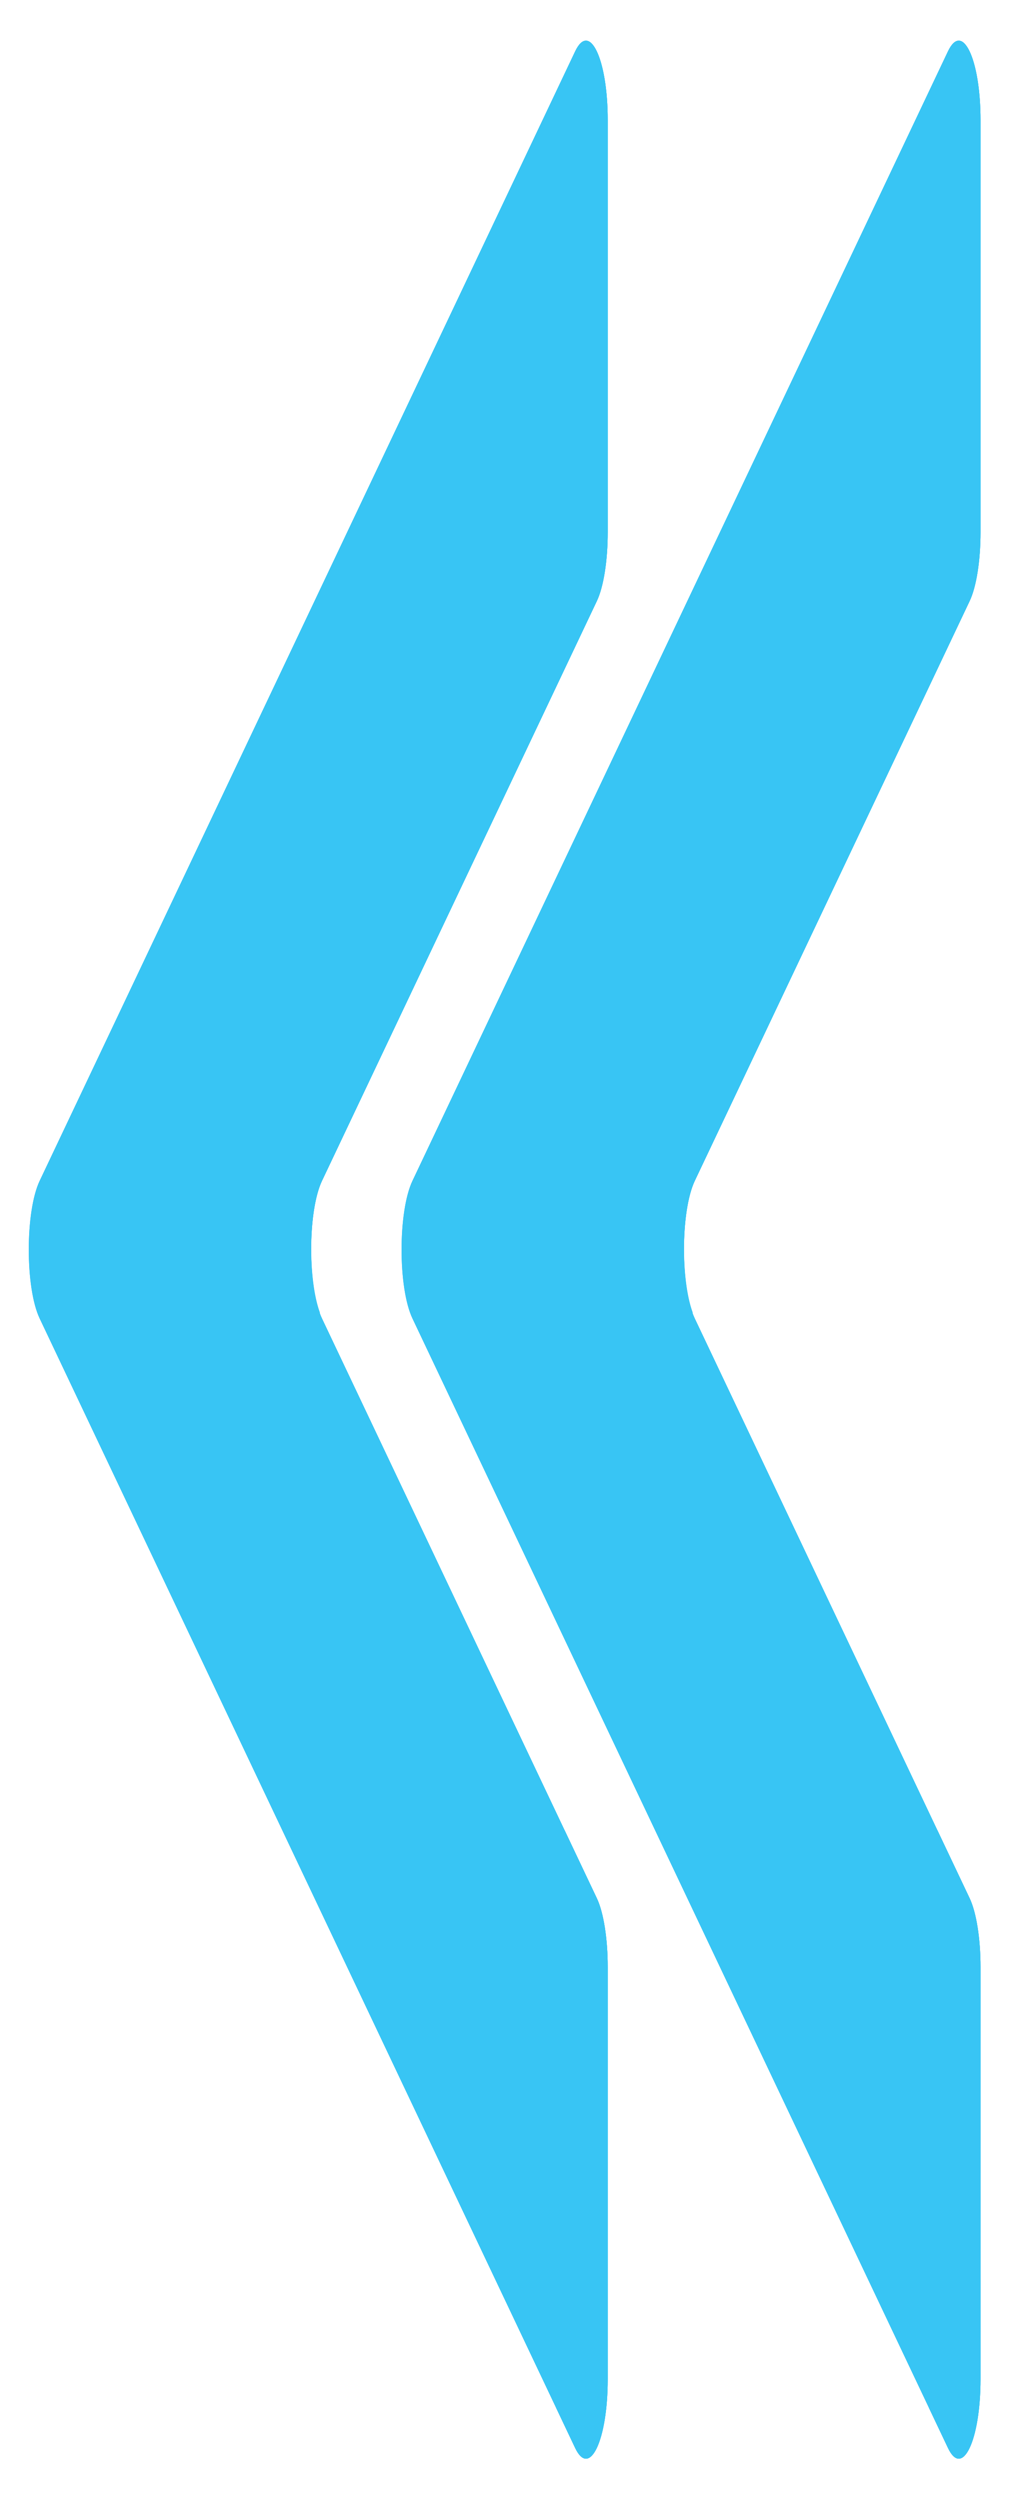 <svg viewBox="0 0 32 79" fill="#38C5F4" xmlns="http://www.w3.org/2000/svg">
<path d="M19.217 3.798V16.82C19.217 17.716 19.086 18.547 18.873 18.994L10.182 37.315C9.723 38.282 9.723 40.698 10.182 41.665L18.873 59.986C19.086 60.434 19.217 61.263 19.217 62.16V75.181C19.217 77.114 18.644 78.323 18.185 77.356L1.254 41.665C0.795 40.698 0.795 38.282 1.254 37.315L18.185 1.624C18.644 0.657 19.217 1.866 19.217 3.798Z"/>
<path d="M18.873 59.986L17.851 57.831C17.846 57.899 17.841 57.973 17.837 58.045L18.013 58.416C18.226 58.865 18.357 59.694 18.357 60.59V73.612C18.357 75.194 17.973 76.27 17.582 76.084L18.186 77.356C18.644 78.323 19.217 77.114 19.217 75.182V62.16C19.217 61.264 19.086 60.435 18.873 59.986Z"/>
<path d="M10.182 37.315L18.873 18.994C19.086 18.545 19.217 17.716 19.217 16.82V3.798C19.217 2.048 18.747 0.909 18.318 1.424C18.341 1.676 18.357 1.939 18.357 2.228V15.25C18.357 16.146 18.226 16.977 18.013 17.424L9.322 35.745C9.288 35.826 9.001 36.555 8.978 37.919C8.953 39.349 9.24 40.222 9.267 40.302C9.542 40.998 9.816 41.692 10.091 42.387C10.077 42.211 10.061 41.897 10.099 41.587C10.104 41.547 10.11 41.51 10.115 41.477C9.73 40.422 9.749 38.228 10.182 37.315Z"/>
<path d="M19.217 3.798V16.82C19.217 17.716 19.086 18.547 18.873 18.994L10.182 37.315C9.723 38.282 9.723 40.698 10.182 41.665L18.873 59.986C19.086 60.434 19.217 61.263 19.217 62.16V75.181C19.217 77.114 18.644 78.323 18.185 77.356L1.254 41.665C0.795 40.698 0.795 38.282 1.254 37.315L18.185 1.624C18.644 0.657 19.217 1.866 19.217 3.798Z"/>
<path d="M31.005 3.798V16.82C31.005 17.716 30.874 18.547 30.661 18.994L21.97 37.315C21.512 38.282 21.512 40.698 21.97 41.665L30.661 59.986C30.874 60.434 31.005 61.263 31.005 62.16V75.181C31.005 77.114 30.432 78.323 29.974 77.356L13.042 41.665C12.583 40.698 12.583 38.282 13.042 37.315L29.973 1.624C30.432 0.657 31.005 1.866 31.005 3.798Z"/>
<path d="M30.661 59.986L29.639 57.831C29.634 57.899 29.629 57.973 29.625 58.045L29.801 58.416C30.014 58.865 30.145 59.694 30.145 60.59V73.612C30.145 75.194 29.761 76.27 29.37 76.084L29.974 77.356C30.432 78.323 31.005 77.114 31.005 75.182V62.16C31.005 61.264 30.874 60.435 30.661 59.986Z"/>
<path d="M21.97 37.315L30.661 18.994C30.874 18.545 31.005 17.716 31.005 16.82V3.798C31.005 2.048 30.536 0.909 30.106 1.424C30.13 1.676 30.145 1.939 30.145 2.228V15.25C30.145 16.146 30.014 16.977 29.801 17.424L21.11 35.745C21.077 35.826 20.79 36.555 20.766 37.919C20.742 39.349 21.028 40.222 21.056 40.302C21.33 40.998 21.605 41.692 21.88 42.387C21.866 42.211 21.849 41.897 21.888 41.587C21.892 41.547 21.898 41.51 21.904 41.477C21.518 40.422 21.537 38.228 21.97 37.315Z"/>
<path d="M31.005 3.798V16.82C31.005 17.716 30.874 18.547 30.661 18.994L21.97 37.315C21.512 38.282 21.512 40.698 21.97 41.665L30.661 59.986C30.874 60.434 31.005 61.263 31.005 62.16V75.181C31.005 77.114 30.432 78.323 29.974 77.356L13.042 41.665C12.583 40.698 12.583 38.282 13.042 37.315L29.973 1.624C30.432 0.657 31.005 1.866 31.005 3.798Z"/>
</svg>
